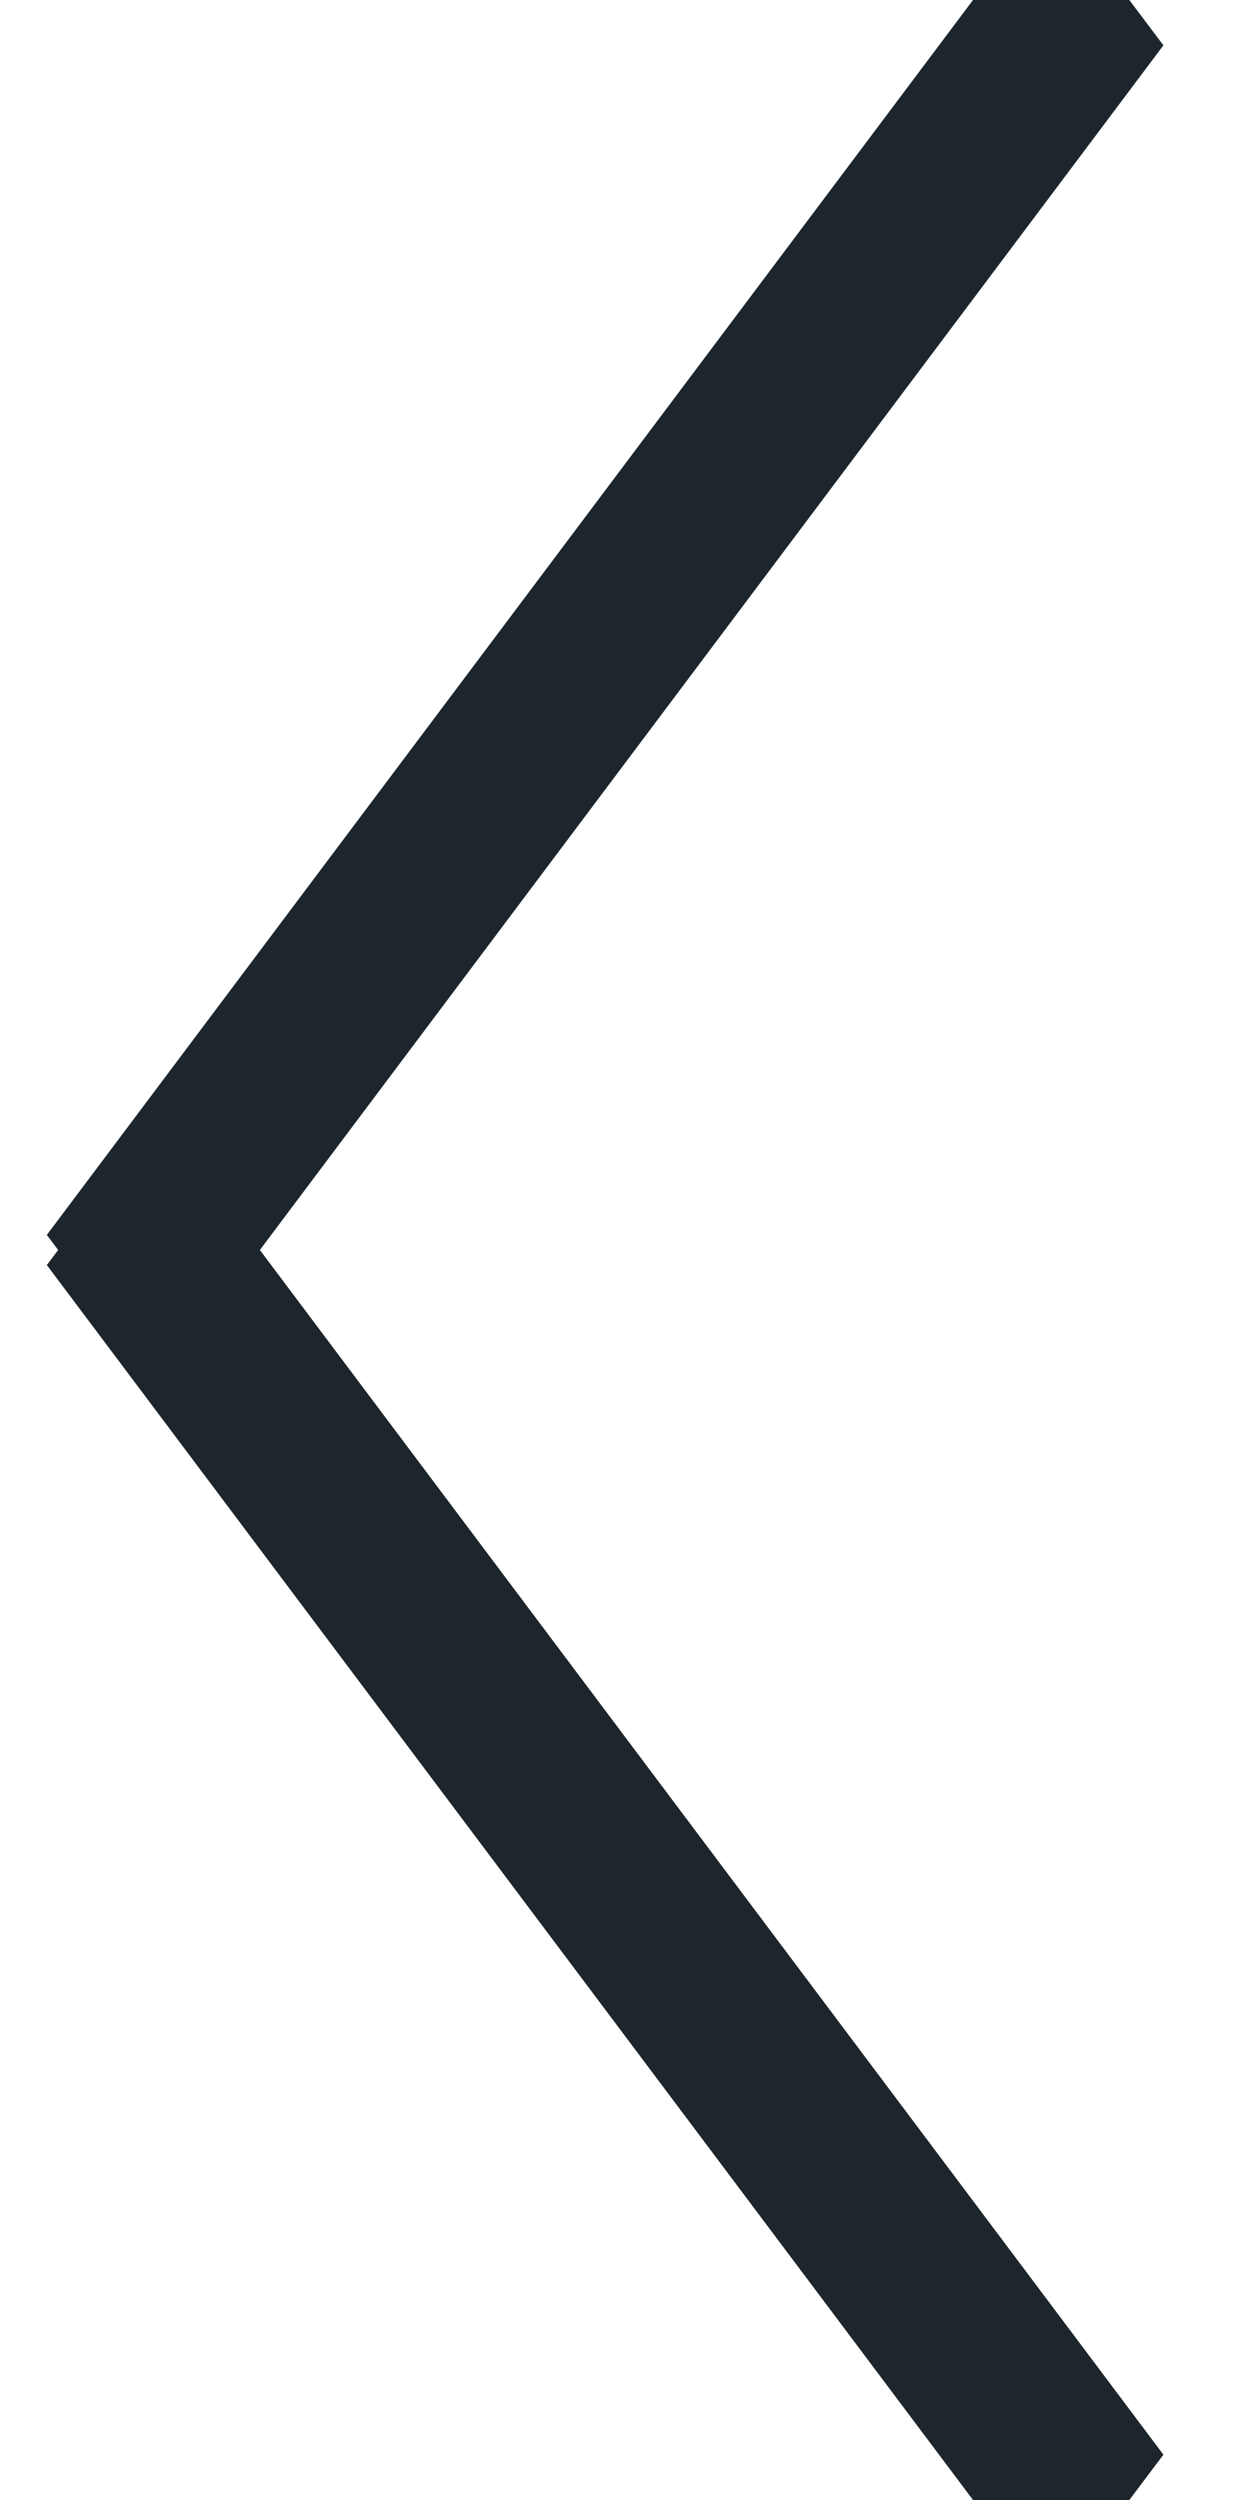 <?xml version="1.0" encoding="UTF-8"?>
<svg width="10px" height="20px" viewBox="0 0 10 20" version="1.1" xmlns="http://www.w3.org/2000/svg" xmlns:xlink="http://www.w3.org/1999/xlink">
    <!-- Generator: Sketch 44.1 (41455) - http://www.bohemiancoding.com/sketch -->
    <title>PrevArrow</title>
    <desc>Created with Sketch.</desc>
    <defs></defs>
    <g id="HSBC-ARTWORK" stroke="none" stroke-width="1" fill="none" fill-rule="evenodd">
        <g id="Visual-Design-/-DCM-/-Desktop-/-Order-Summary-All-Tranches" transform="translate(-35, -485)" stroke="#1D262C">
            <g id="Carousel-Arrows" transform="translate(30, 475)">
                <path d="M6.454,20 L13.682,10.363 L13.409,10 L6,19.879 L6.091,20 L6,20.121 L13.409,30 L13.682,29.637 L6.454,20 Z" id="PrevArrow"></path>
            </g>
        </g>
    </g>
</svg>